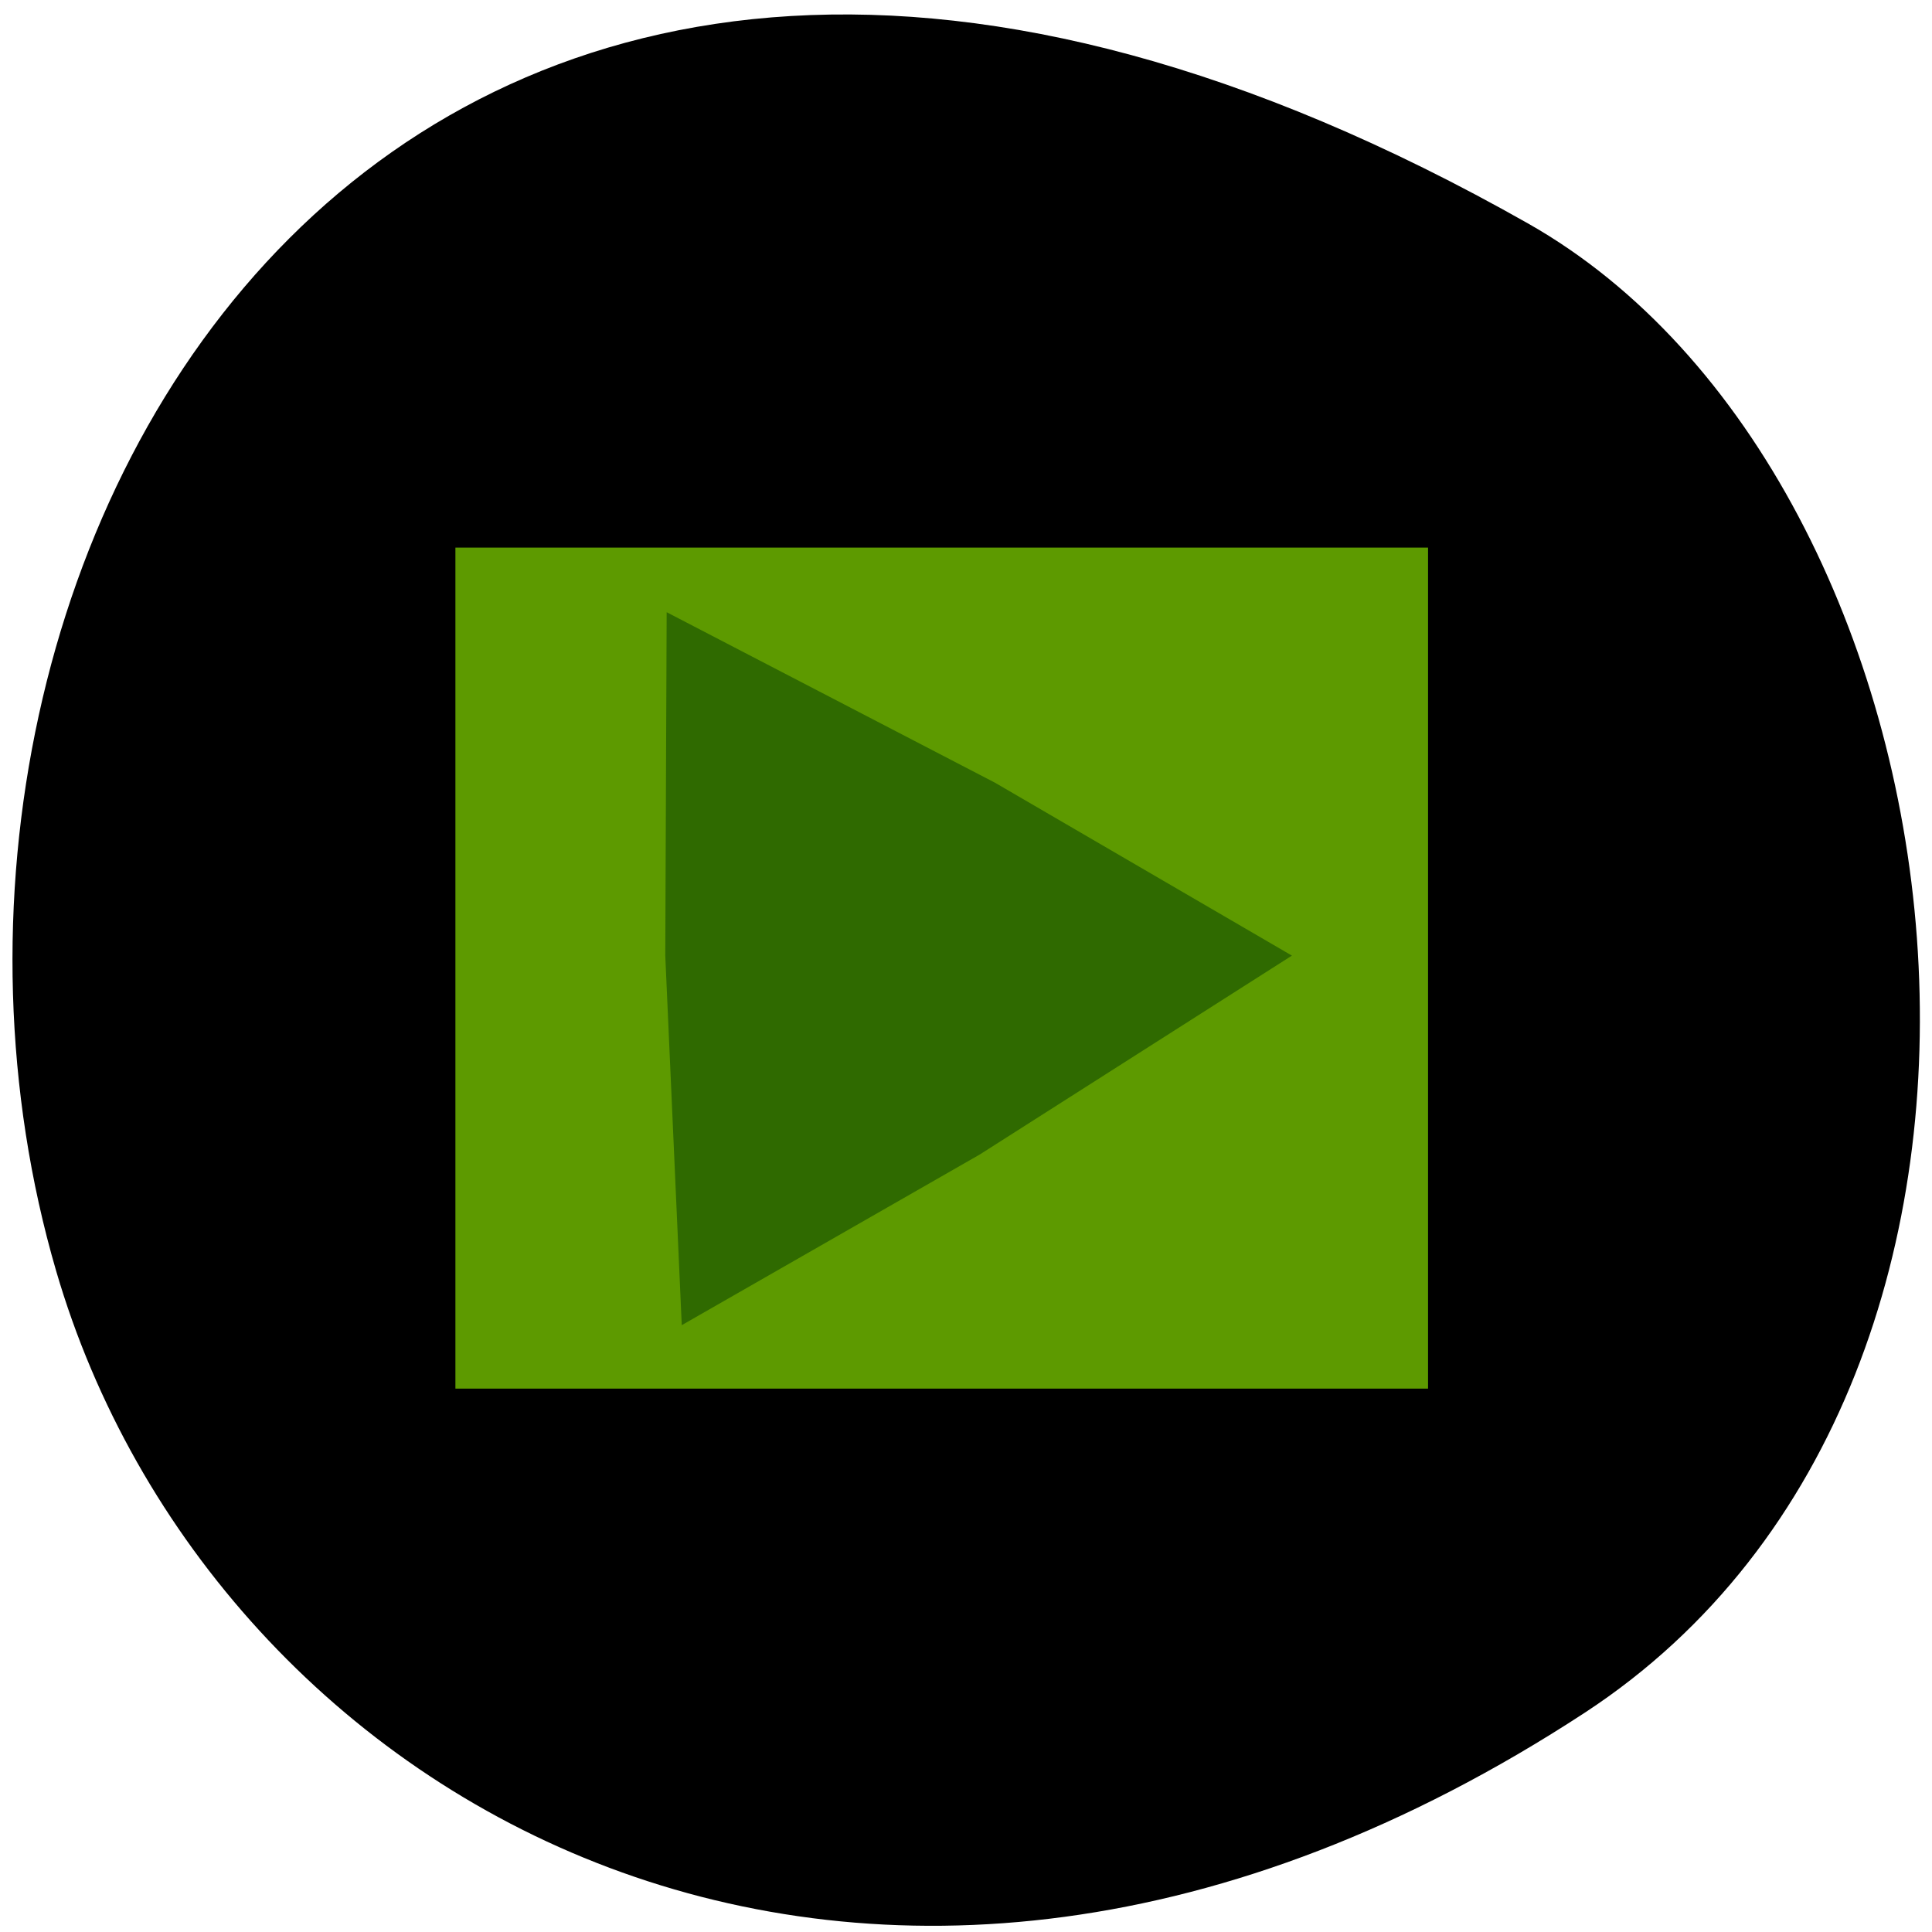 <svg xmlns="http://www.w3.org/2000/svg" viewBox="0 0 32 32"><path d="m 26.25 28.367 c -11.902 7.785 -22.746 1.504 -25.32 -7.316 c -3.461 -11.859 5.633 -27.965 24.375 -17.352 c 7.449 4.215 9.422 19.12 0.945 24.668"/><path d="m 7.543 9.07 h 16.11 v 13.93 h -16.11" fill="#5d9a00"/><path d="m 21.398 15.828 l -5.168 3.293 l -4.938 2.828 l -0.273 -6.121 l 0.023 -5.688 l 5.438 2.824" fill="#2f6a00"/></svg>